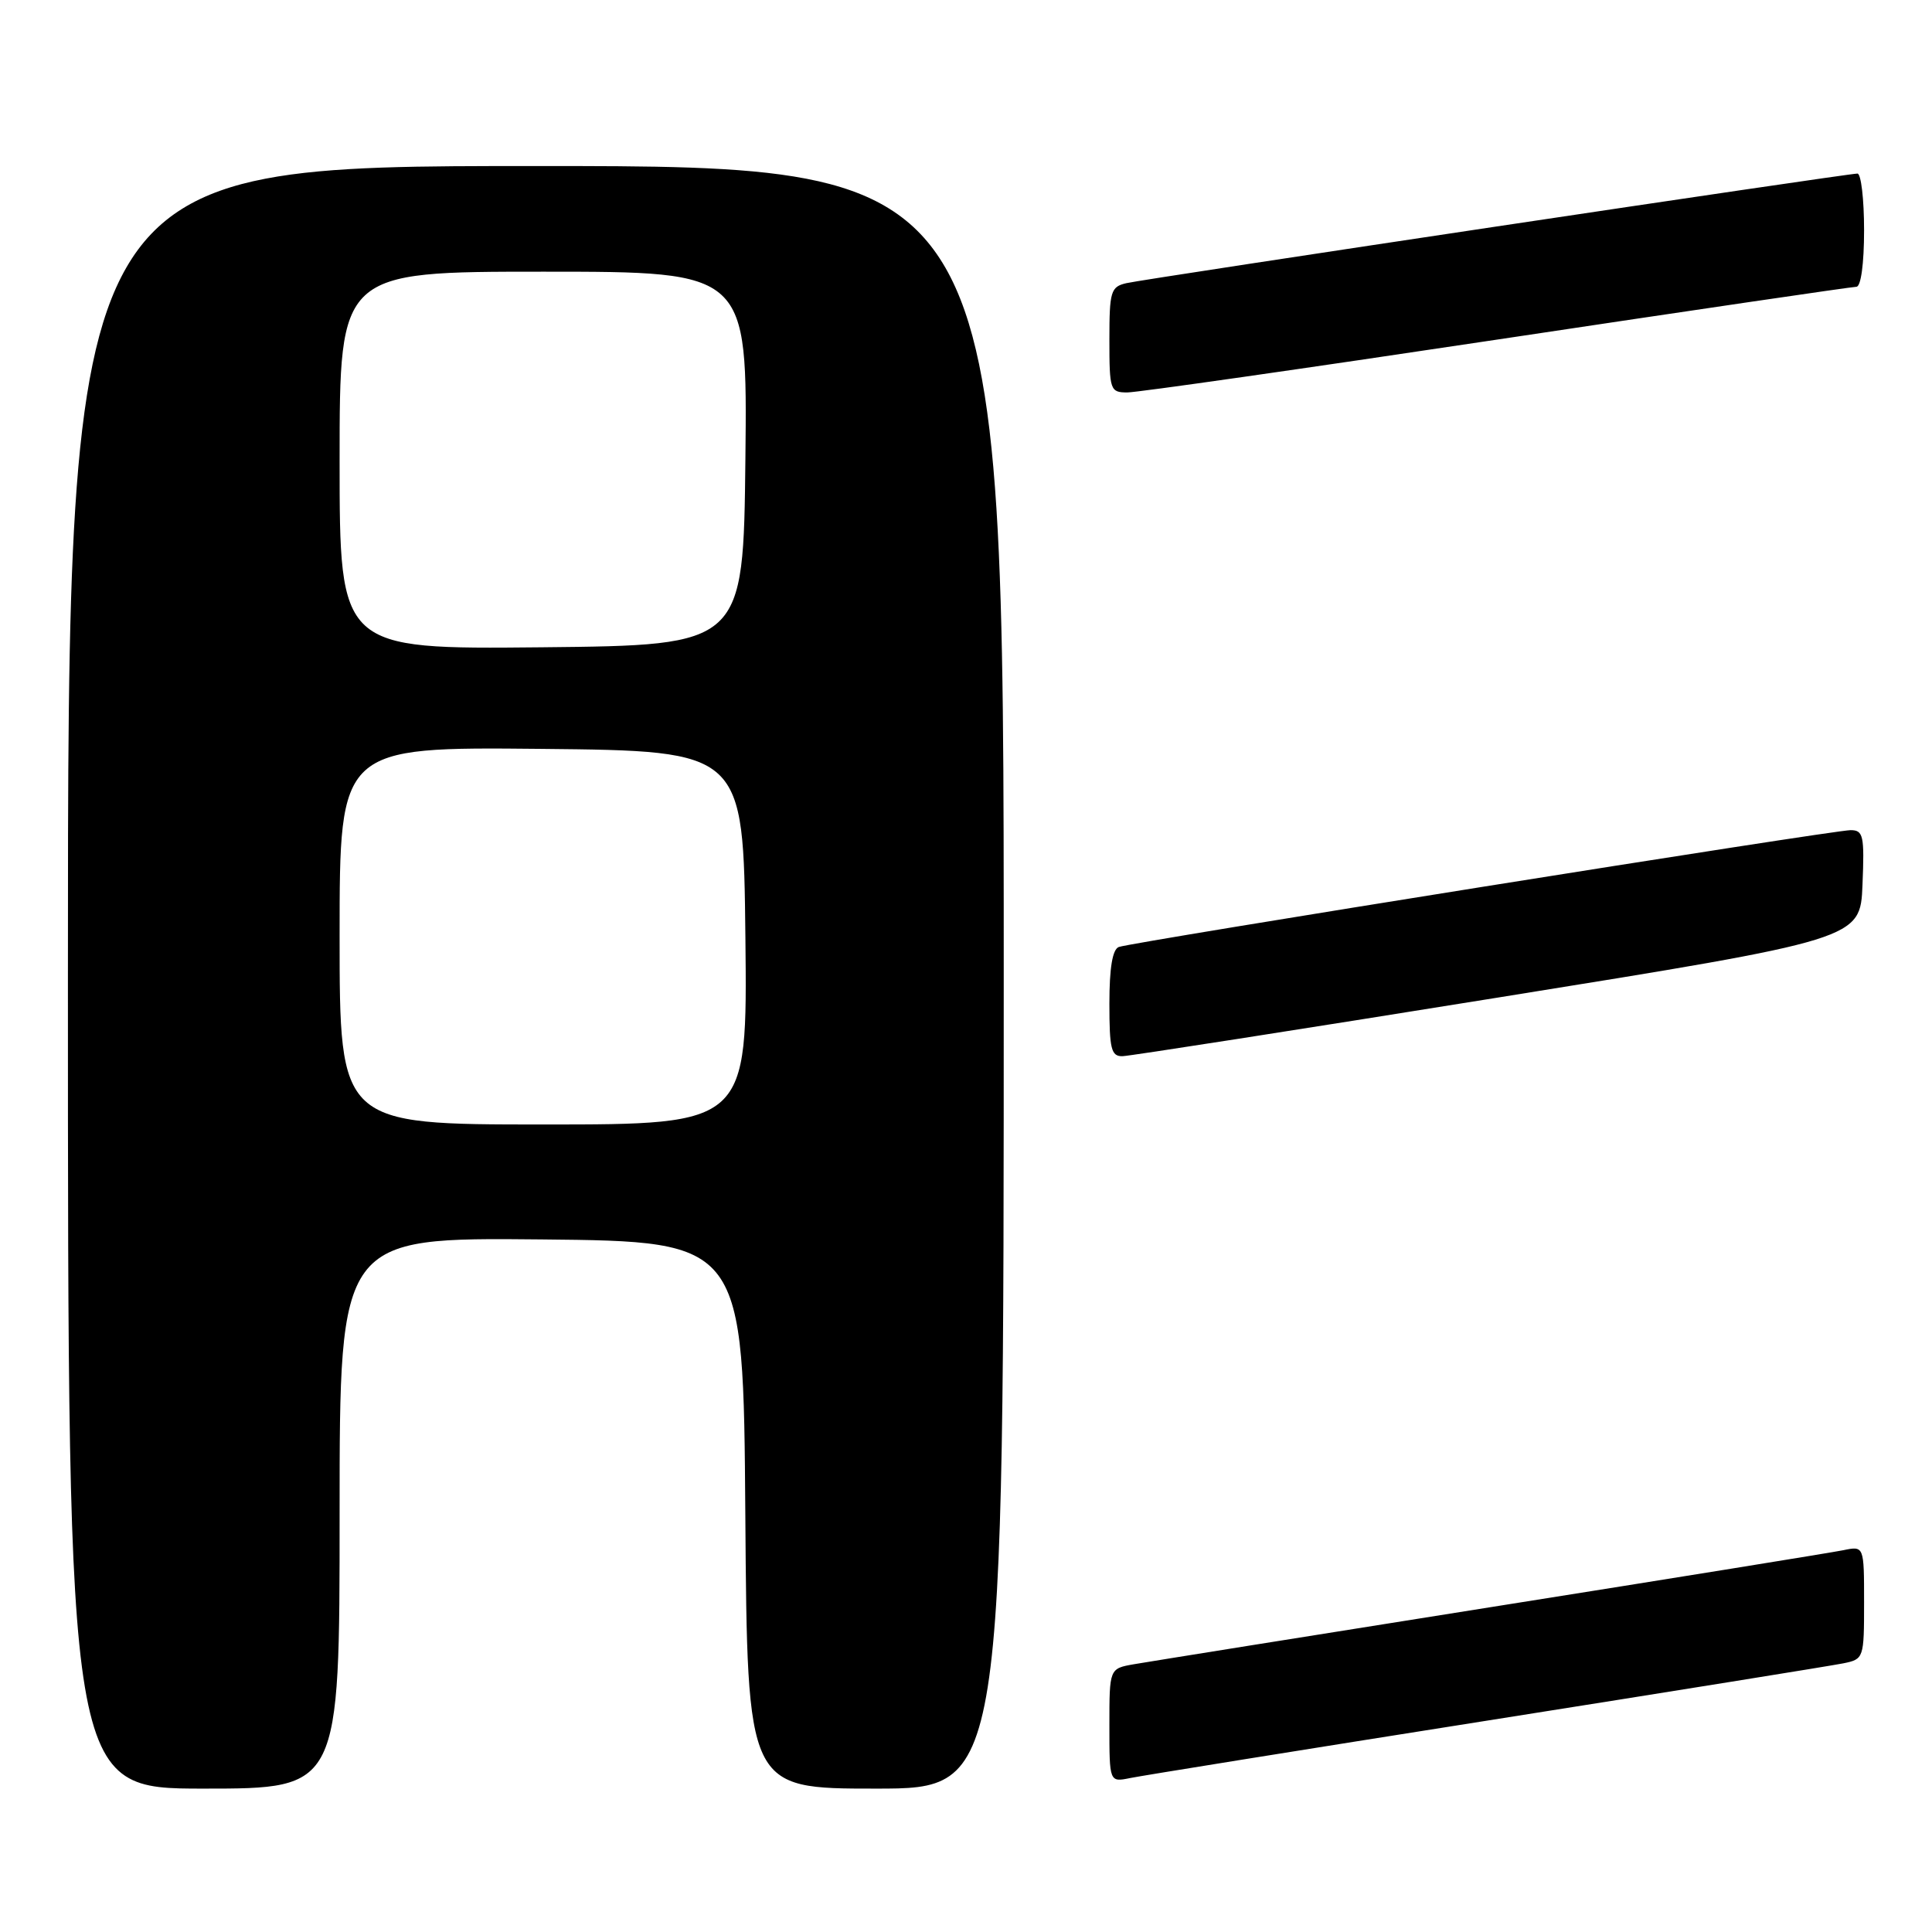 <?xml version="1.0" encoding="UTF-8" standalone="no"?>
<!DOCTYPE svg PUBLIC "-//W3C//DTD SVG 1.1//EN" "http://www.w3.org/Graphics/SVG/1.1/DTD/svg11.dtd" >
<svg xmlns="http://www.w3.org/2000/svg" xmlns:xlink="http://www.w3.org/1999/xlink" version="1.1" viewBox="0 0 256 256">
 <g >
 <path fill="currentColor"
d=" M 45.00 200.48 C 45.00 163.97 45.00 163.97 71.75 164.23 C 98.50 164.50 98.50 164.50 98.76 200.75 C 99.02 237.00 99.02 237.00 116.01 237.00 C 133.00 237.00 133.00 237.00 133.00 129.50 C 133.00 22.00 133.00 22.00 71.00 22.00 C 9.00 22.00 9.00 22.00 9.00 129.50 C 9.00 237.00 9.00 237.00 27.00 237.00 C 45.00 237.00 45.00 237.00 45.00 200.48 Z  M 197.00 228.00 C 221.48 224.13 242.74 220.71 244.25 220.40 C 246.96 219.85 247.00 219.72 247.00 212.34 C 247.00 204.84 247.00 204.84 244.25 205.41 C 242.74 205.72 221.70 209.12 197.50 212.96 C 173.30 216.80 152.04 220.21 150.25 220.52 C 147.00 221.09 147.00 221.09 147.00 228.62 C 147.00 236.16 147.00 236.16 149.75 235.60 C 151.26 235.29 172.52 231.87 197.00 228.00 Z  M 198.50 132.18 C 246.50 124.46 246.50 124.46 246.79 117.23 C 247.06 110.72 246.90 110.00 245.21 110.00 C 242.92 110.00 150.01 124.83 148.25 125.48 C 147.41 125.79 147.00 128.25 147.00 132.97 C 147.00 139.02 147.24 139.99 148.75 139.95 C 149.71 139.92 172.10 136.43 198.50 132.18 Z  M 198.36 45.00 C 223.98 41.15 245.41 38.00 245.98 38.00 C 246.58 38.00 247.00 34.96 247.00 30.50 C 247.00 26.38 246.60 23.00 246.12 23.00 C 244.74 23.00 151.78 36.93 149.25 37.52 C 147.18 38.00 147.00 38.60 147.00 45.02 C 147.00 51.71 147.10 52.00 149.38 52.00 C 150.69 52.00 172.73 48.85 198.36 45.00 Z  M 45.00 123.98 C 45.00 98.97 45.00 98.97 71.75 99.23 C 98.50 99.50 98.50 99.50 98.77 124.25 C 99.03 149.00 99.03 149.00 72.02 149.00 C 45.00 149.00 45.00 149.00 45.00 123.98 Z  M 45.00 61.02 C 45.00 36.00 45.00 36.00 72.02 36.00 C 99.03 36.00 99.03 36.00 98.77 60.75 C 98.50 85.50 98.50 85.50 71.75 85.77 C 45.00 86.03 45.00 86.03 45.00 61.02 Z "/>
</g>
</svg>